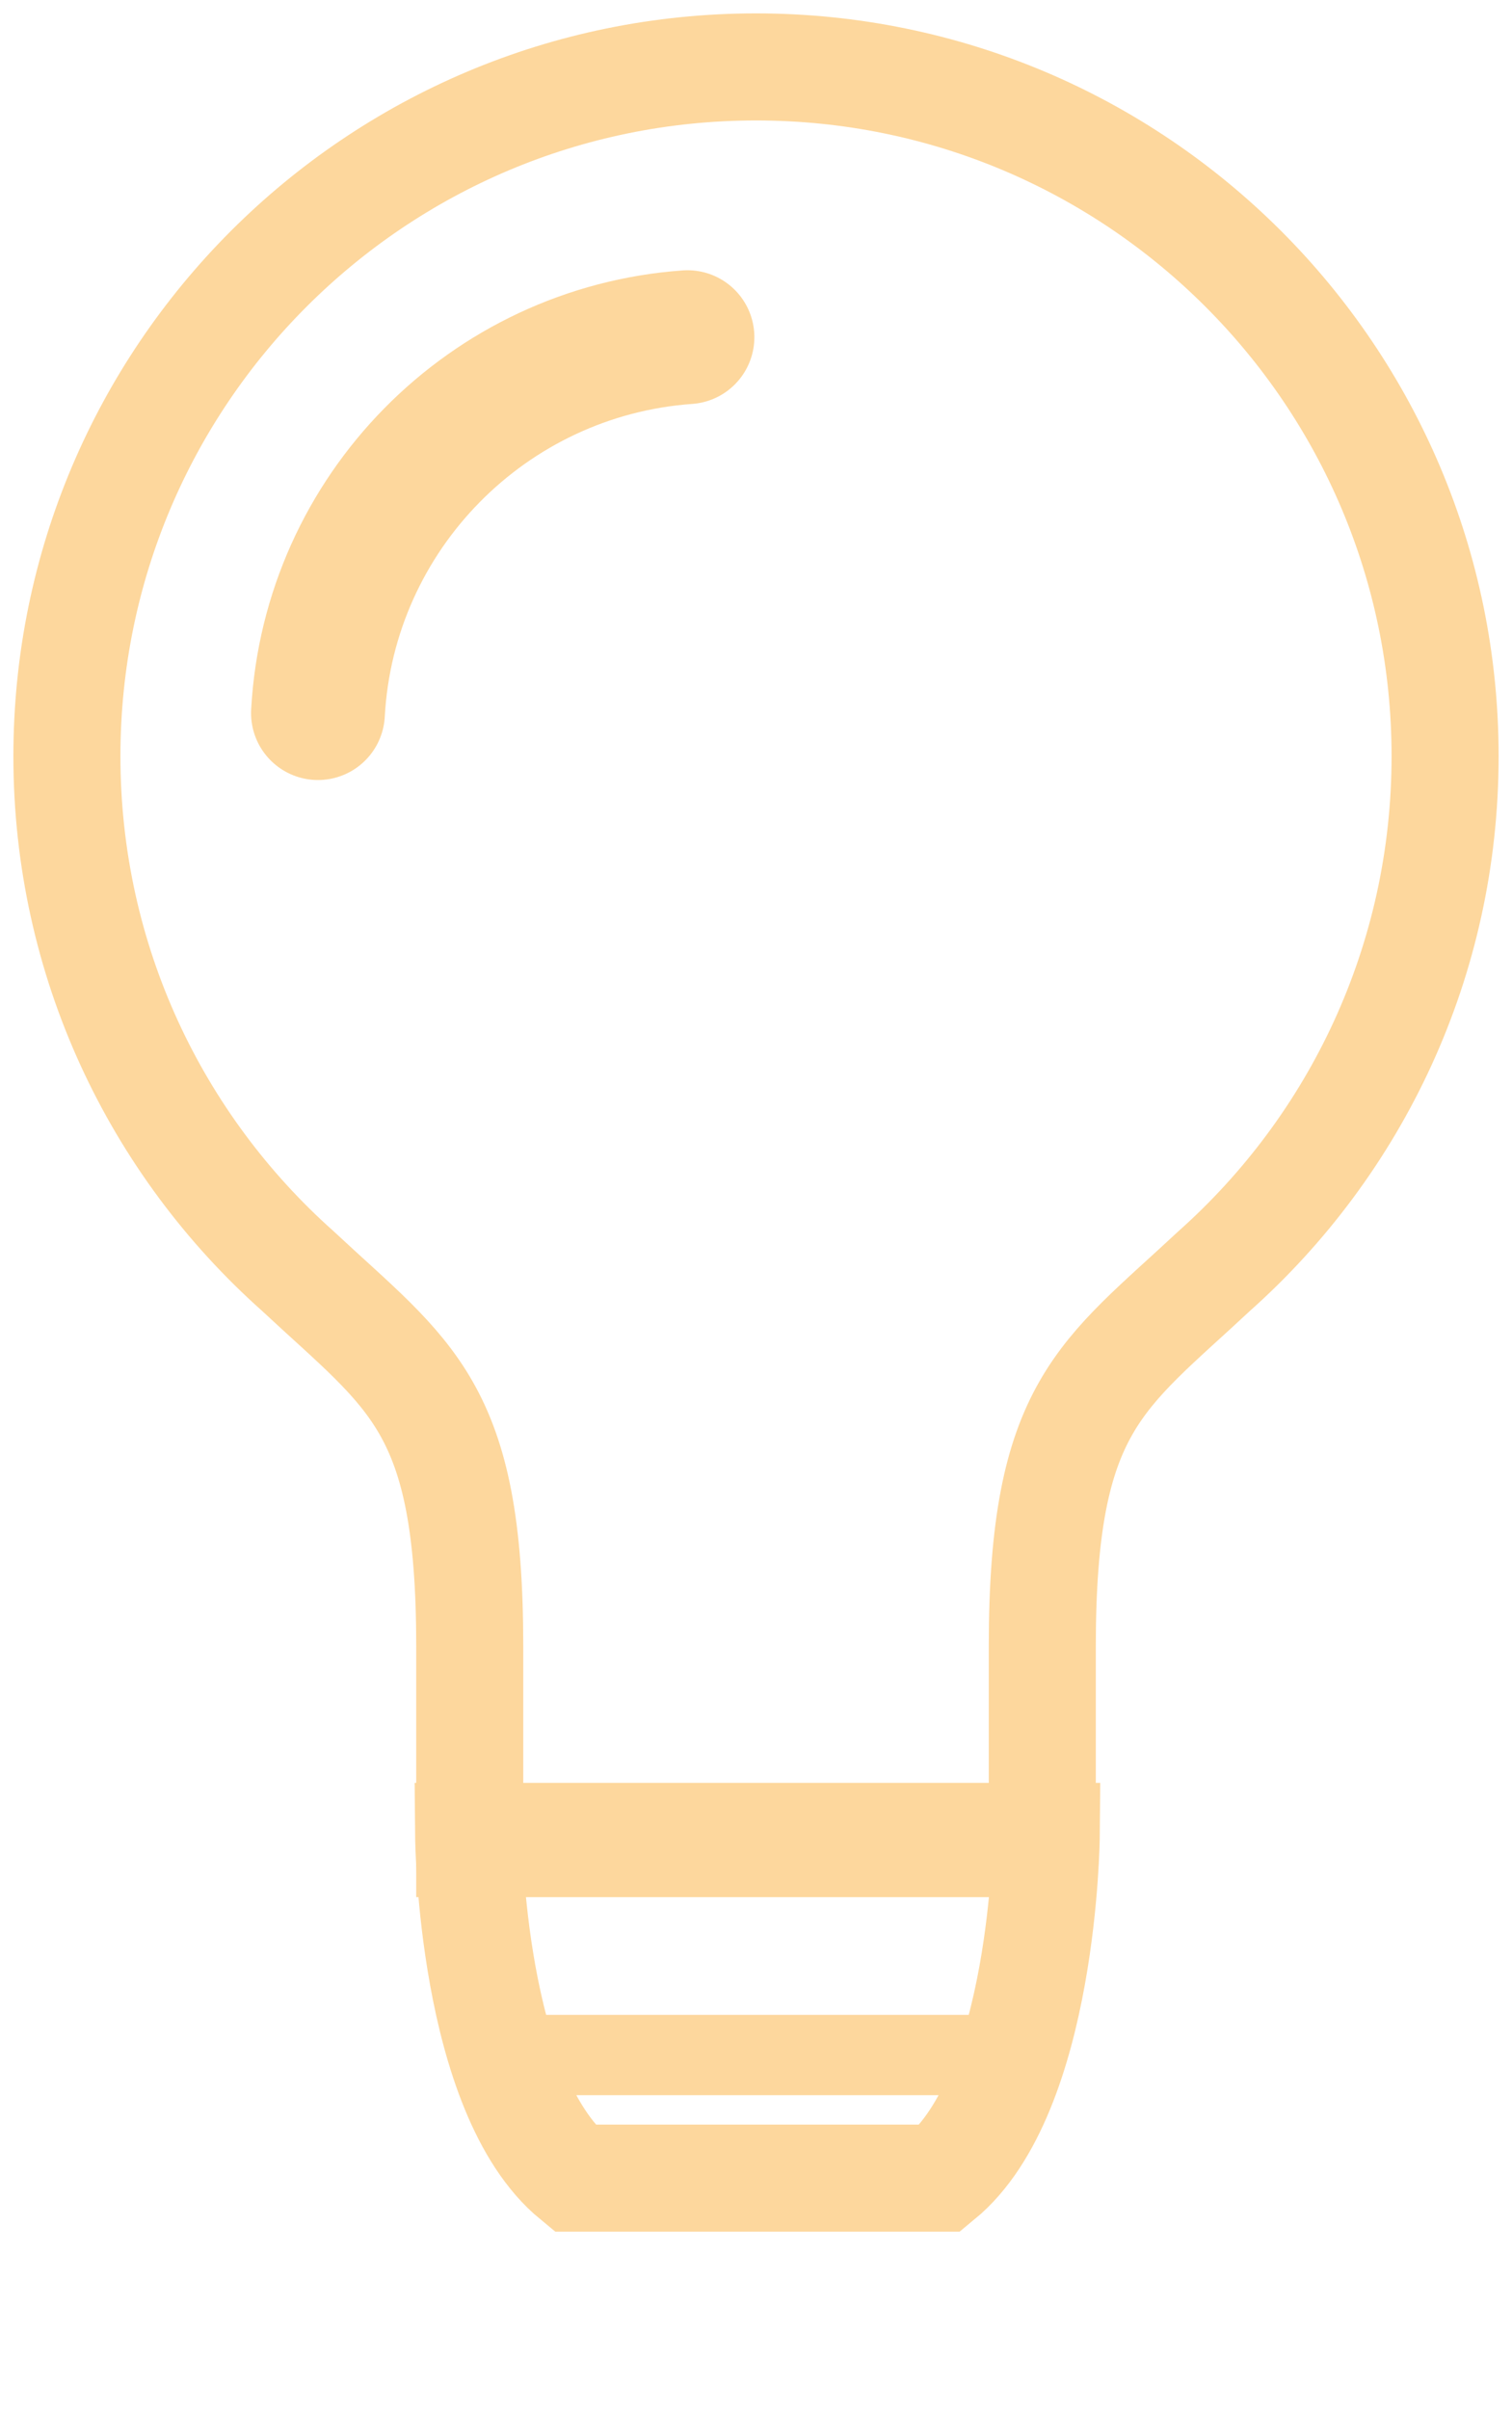 <?xml version="1.0" encoding="UTF-8" standalone="no"?>
<svg
   xmlns:dc="http://purl.org/dc/elements/1.1/"
   xmlns:cc="http://creativecommons.org/ns#"
   xmlns:rdf="http://www.w3.org/1999/02/22-rdf-syntax-ns#"
   xmlns:svg="http://www.w3.org/2000/svg"
   xmlns="http://www.w3.org/2000/svg"
   xmlns:sodipodi="http://sodipodi.sourceforge.net/DTD/sodipodi-0.dtd"
   xmlns:inkscape="http://www.inkscape.org/namespaces/inkscape"
   version="1.1"
   x="0px"
   y="0px"
   width="113px"
   height="180px"
   viewBox="0 0 113 180"
   enableBackground="new 0 0 113 180"
   id="svg12"
   sodipodi:docname="light_light.svg"
   inkscape:version="1.0.1 (0767f8302a, 2020-10-17)">
  <sodipodi:namedview
     pagecolor="#ffffff"
     bordercolor="#666666"
     borderopacity="1"
     objecttolerance="10"
     gridtolerance="10"
     guidetolerance="10"
     inkscape:pageopacity="0"
     inkscape:pageshadow="2"
     inkscape:window-width="1296"
     inkscape:window-height="704"
     id="namedview14"
     showgrid="false"
     inkscape:zoom="3.1555556"
     inkscape:cx="93.853545"
     inkscape:cy="101.90407"
     inkscape:window-x="70"
     inkscape:window-y="27"
     inkscape:window-maximized="1"
     inkscape:current-layer="svg12" />
  <defs
     id="defs2">
    <marker
       style="overflow:visible"
       id="DotL"
       refX="0.0"
       refY="0.0"
       orient="auto"
       inkscape:stockid="DotL"
       inkscape:isstock="true">
      <path
         transform="scale(0.8) translate(7.4, 1)"
         style="fill-rule:evenodd;stroke:#fdd79d;stroke-width:1pt;stroke-opacity:1;fill:#fdd79d;fill-opacity:1"
         d="M -2.5,-1.0 C -2.5,1.76 -4.74,4.0 -7.5,4.0 C -10.26,4.0 -12.5,1.76 -12.5,-1.0 C -12.5,-3.76 -10.26,-6.0 -7.5,-6.0 C -4.74,-6.0 -2.5,-3.76 -2.5,-1.0 z "
         id="path902" />
    </marker>
    <marker
       style="overflow:visible"
       id="Arrow1Lstart"
       refX="0.0"
       refY="0.0"
       orient="auto"
       inkscape:stockid="Arrow1Lstart"
       inkscape:isstock="true">
      <path
         transform="scale(0.8) translate(12.5,0)"
         style="fill-rule:evenodd;stroke:#fdd79d;stroke-width:1pt;stroke-opacity:1;fill:#fdd79d;fill-opacity:1"
         d="M 0.0,0.0 L 5.0,-5.0 L -12.5,0.0 L 5.0,5.0 L 0.0,0.0 z "
         id="path841" />
    </marker>
  </defs>
  <path
     fill="none"
     stroke="#fdd79d"
     strokeWidth="10"
     strokeMiterlimit="10"
     d="M 90.744,94.965 C 101.336,85.533 108,71.799 108,56.5 108,28.057 84.943,5 56.5,5 c -28.442,0 -51.5,23.057 -51.5,51.5 0,15.299 6.665,29.033 17.257,38.465 8.422,7.865 12.849,10.04 12.849,28.037 V 137.745 H 56.5 c 10e-4,0 21.396,0 21.396,0 v -14.743 c 0,-17.997 4.426,-20.172 12.848,-28.037 z"
     id="path4"
     style="stroke-width:8;stroke-miterlimit:4;stroke-dasharray:none" />
  <path
     fill="none"
     stroke="#fdd79d"
     strokeWidth="10"
     strokeMiterlimit="10"
     d="M 56.608,137.206 H 78.191 c 0,0 -0.169,19.168 -7.909,25.531 H 56.608 42.934 c -7.74,-6.362 -7.909,-25.531 -7.909,-25.531 z"
     id="path6"
     style="stroke-width:8;stroke-miterlimit:4;stroke-dasharray:none" />
  <line
     fill="none"
     stroke="#fdd79d"
     strokeWidth="10"
     strokeMiterlimit="10"
     x1="36.47"
     y1="153.538"
     x2="76.249"
     y2="153.538"
     id="line8"
     style="stroke-width:6;stroke-miterlimit:4;stroke-dasharray:none" />
  <path
     fill="none"
     stroke="#fdd79d"
     strokeWidth="15"
     strokeLinecap="round"
     strokeMiterlimit="10"
     d="m 23.763,53.279 c 0.817,-14.983 12.699,-27.022 27.615,-28.088"
     id="path10"
     style="stroke-width:10;stroke-miterlimit:4;stroke-dasharray:none;stroke-linejoin:round;stroke-linecap:round" />
</svg>
